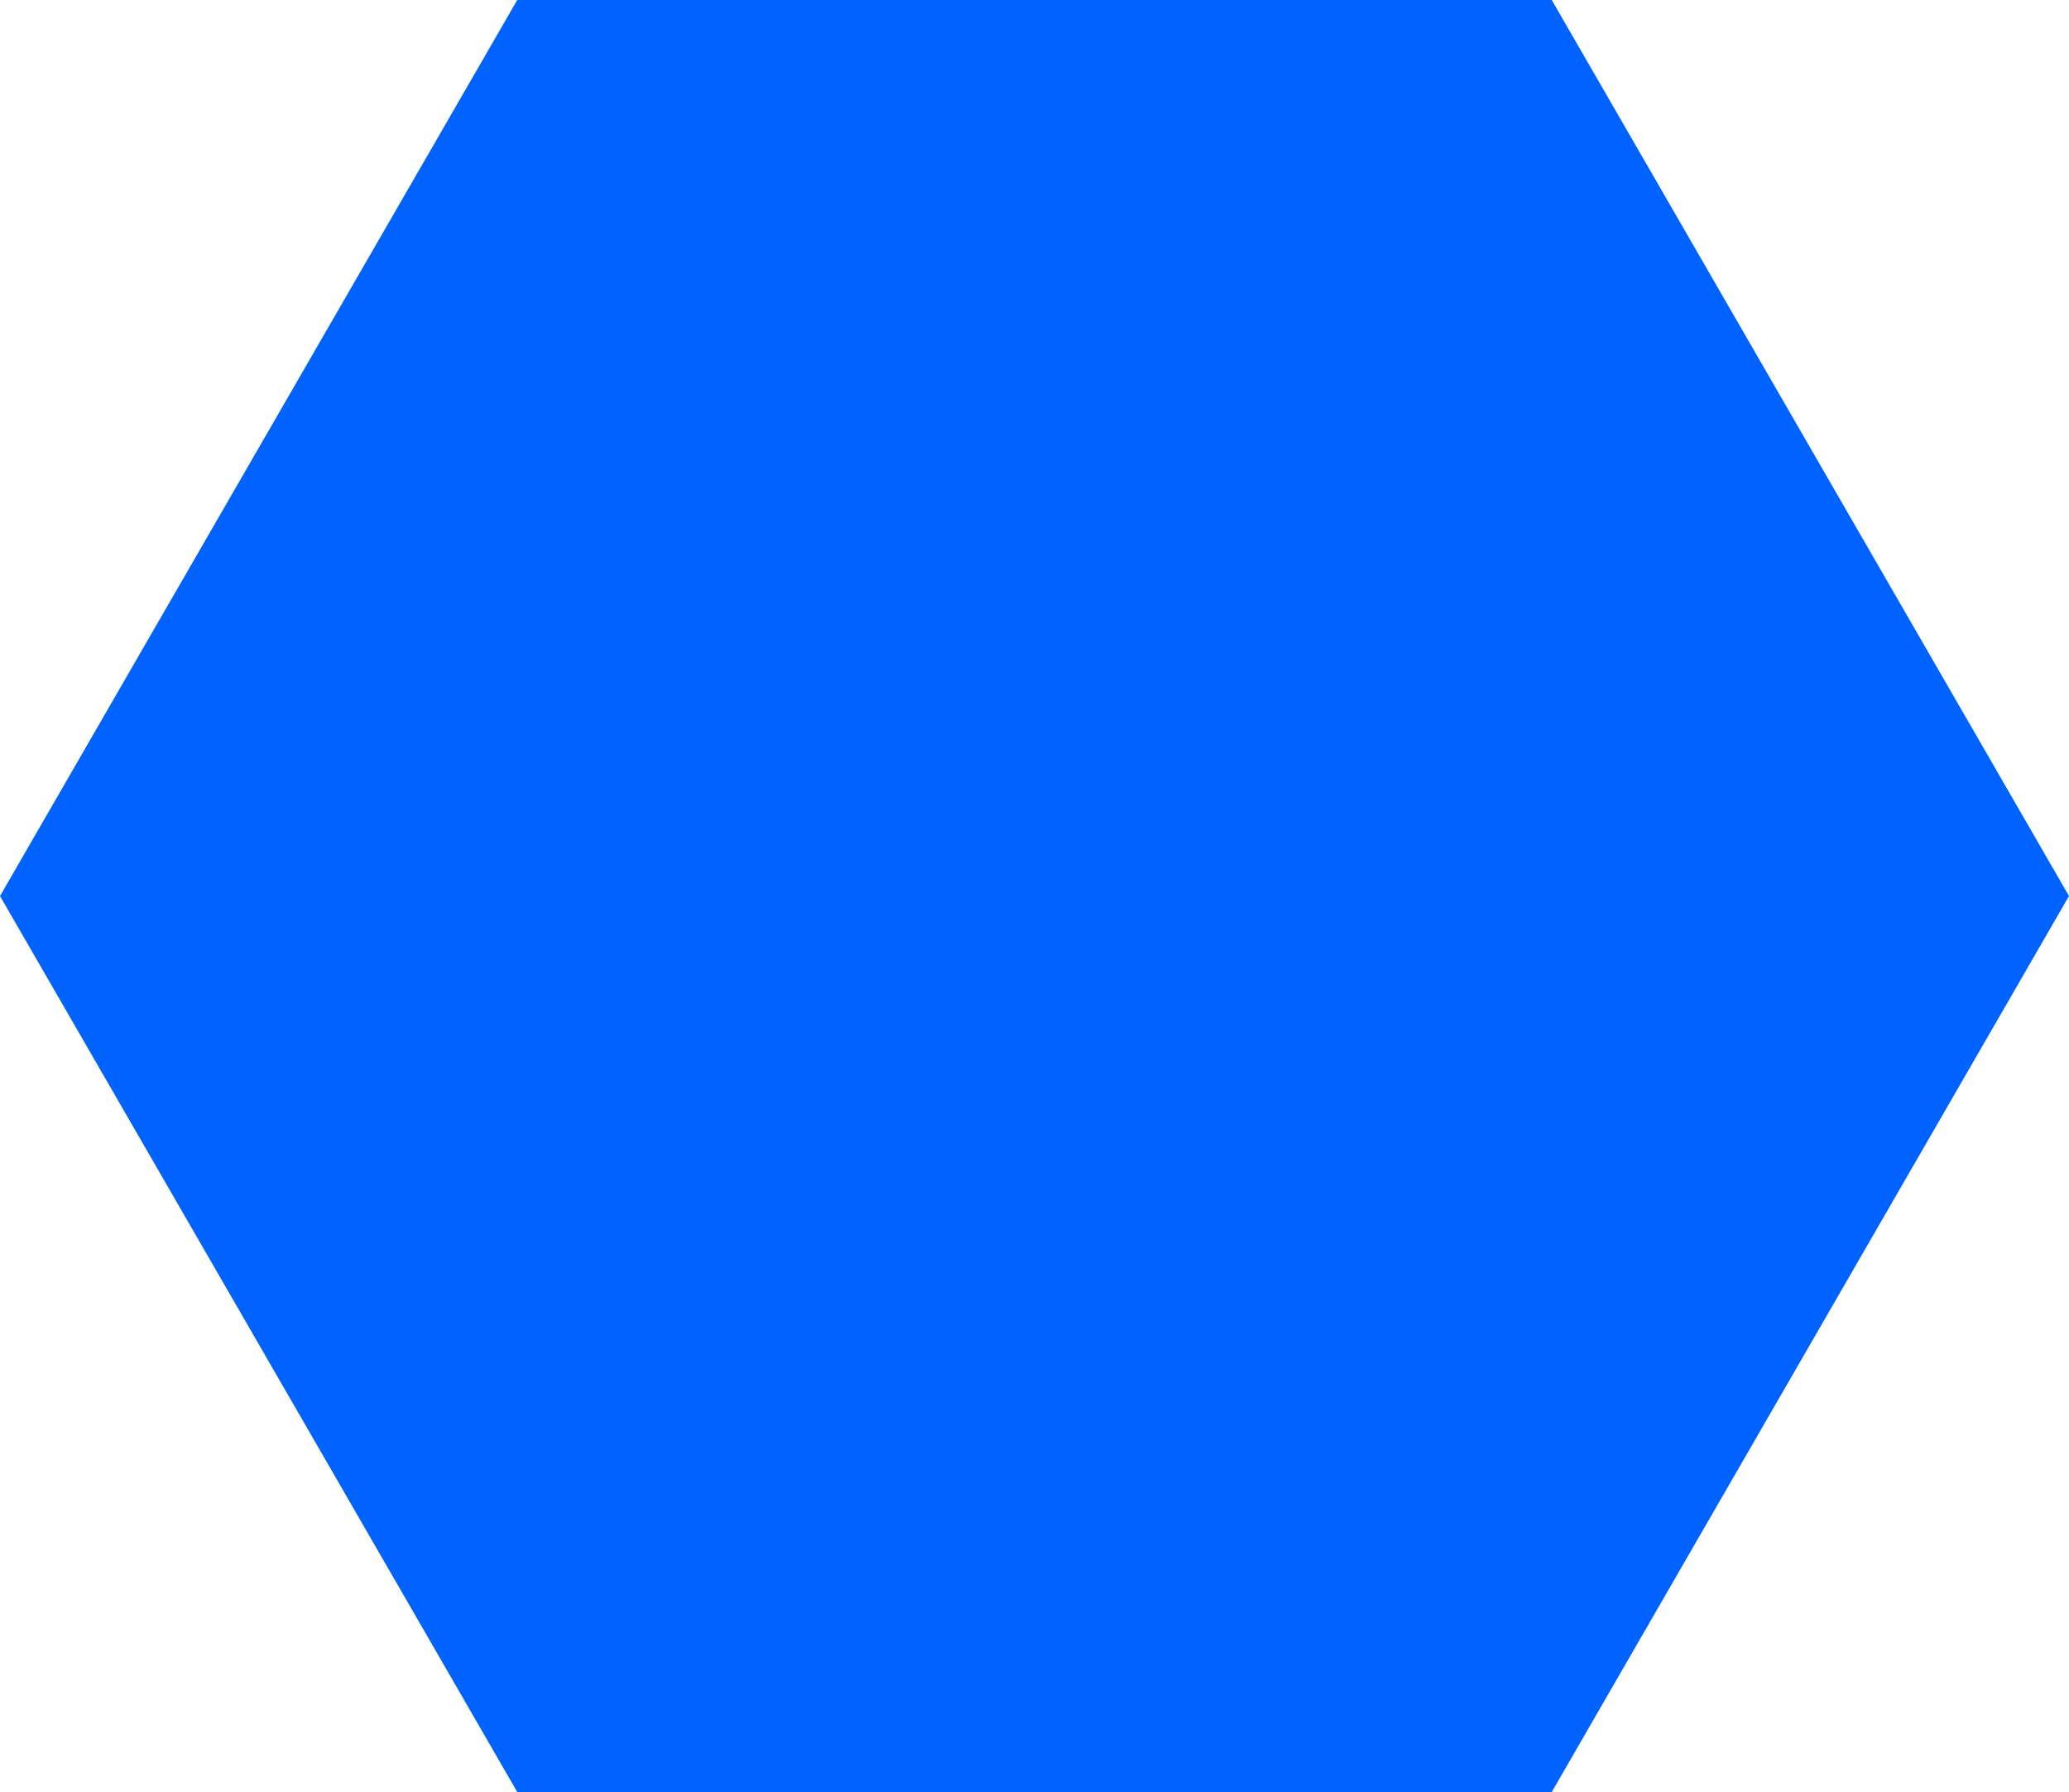 <?xml version="1.0" encoding="UTF-8" standalone="no"?>
<!-- Created with Inkscape (http://www.inkscape.org/) -->

<svg
   xmlns:dc="http://purl.org/dc/elements/1.1/"
   xmlns:cc="http://creativecommons.org/ns#"
   xmlns:rdf="http://www.w3.org/1999/02/22-rdf-syntax-ns#"
   xmlns:svg="http://www.w3.org/2000/svg"
   xmlns="http://www.w3.org/2000/svg"
   xmlns:sodipodi="http://sodipodi.sourceforge.net/DTD/sodipodi-0.dtd"
   xmlns:inkscape="http://www.inkscape.org/namespaces/inkscape"
   width="22.578mm"
   height="19.553mm"
   viewBox="0 0 80 69.282"
   id="svg12918"
   version="1.1"
   inkscape:version="0.91 r13725"
   sodipodi:docname="shallow_sea.svg">
  <defs
     id="defs12920" />
  <sodipodi:namedview
     id="base"
     pagecolor="#ffffff"
     bordercolor="#666666"
     borderopacity="1.0"
     inkscape:pageopacity="0.0"
     inkscape:pageshadow="2"
     inkscape:zoom="8"
     inkscape:cx="41.432621"
     inkscape:cy="37.164437"
     inkscape:document-units="px"
     inkscape:current-layer="g6064"
     showgrid="false"
     inkscape:window-width="1920"
     inkscape:window-height="1017"
     inkscape:window-x="-8"
     inkscape:window-y="-8"
     inkscape:window-maximized="1"
     fit-margin-top="0"
     fit-margin-left="0"
     fit-margin-right="0"
     fit-margin-bottom="0" />
  <g
     inkscape:label="Capa 1"
     inkscape:groupmode="layer"
     id="layer1"
     transform="translate(-75.714,-317.849)">
    <g
       id="g6064"
       transform="translate(-1130.254,-3429.719)"
       style="stroke:none">
      <path
         inkscape:export-ydpi="90"
         inkscape:export-xdpi="90"
         inkscape:export-filename="C:\Users\CARLOS ALIAGA\Desktop\inkscape\bosque.png"
         sodipodi:type="star"
         style="opacity:1;fill:#0063ff;fill-opacity:1;stroke:none;stroke-width:25;stroke-miterlimit:4;stroke-dasharray:none;stroke-opacity:1"
         id="path4244-4-2-3-8-5-1"
         sodipodi:sides="6"
         sodipodi:cx="1245.9681"
         sodipodi:cy="3782.2087"
         sodipodi:r1="40.000004"
         sodipodi:r2="34.641018"
         sodipodi:arg1="0"
         sodipodi:arg2="0.52359878"
         inkscape:flatsided="true"
         inkscape:rounded="0"
         inkscape:randomized="0"
         d="m 1285.968,3782.209 -20,34.641 -40,0 -20,-34.641 20,-34.641 40,0 z" />
    </g>
  </g>
</svg>
